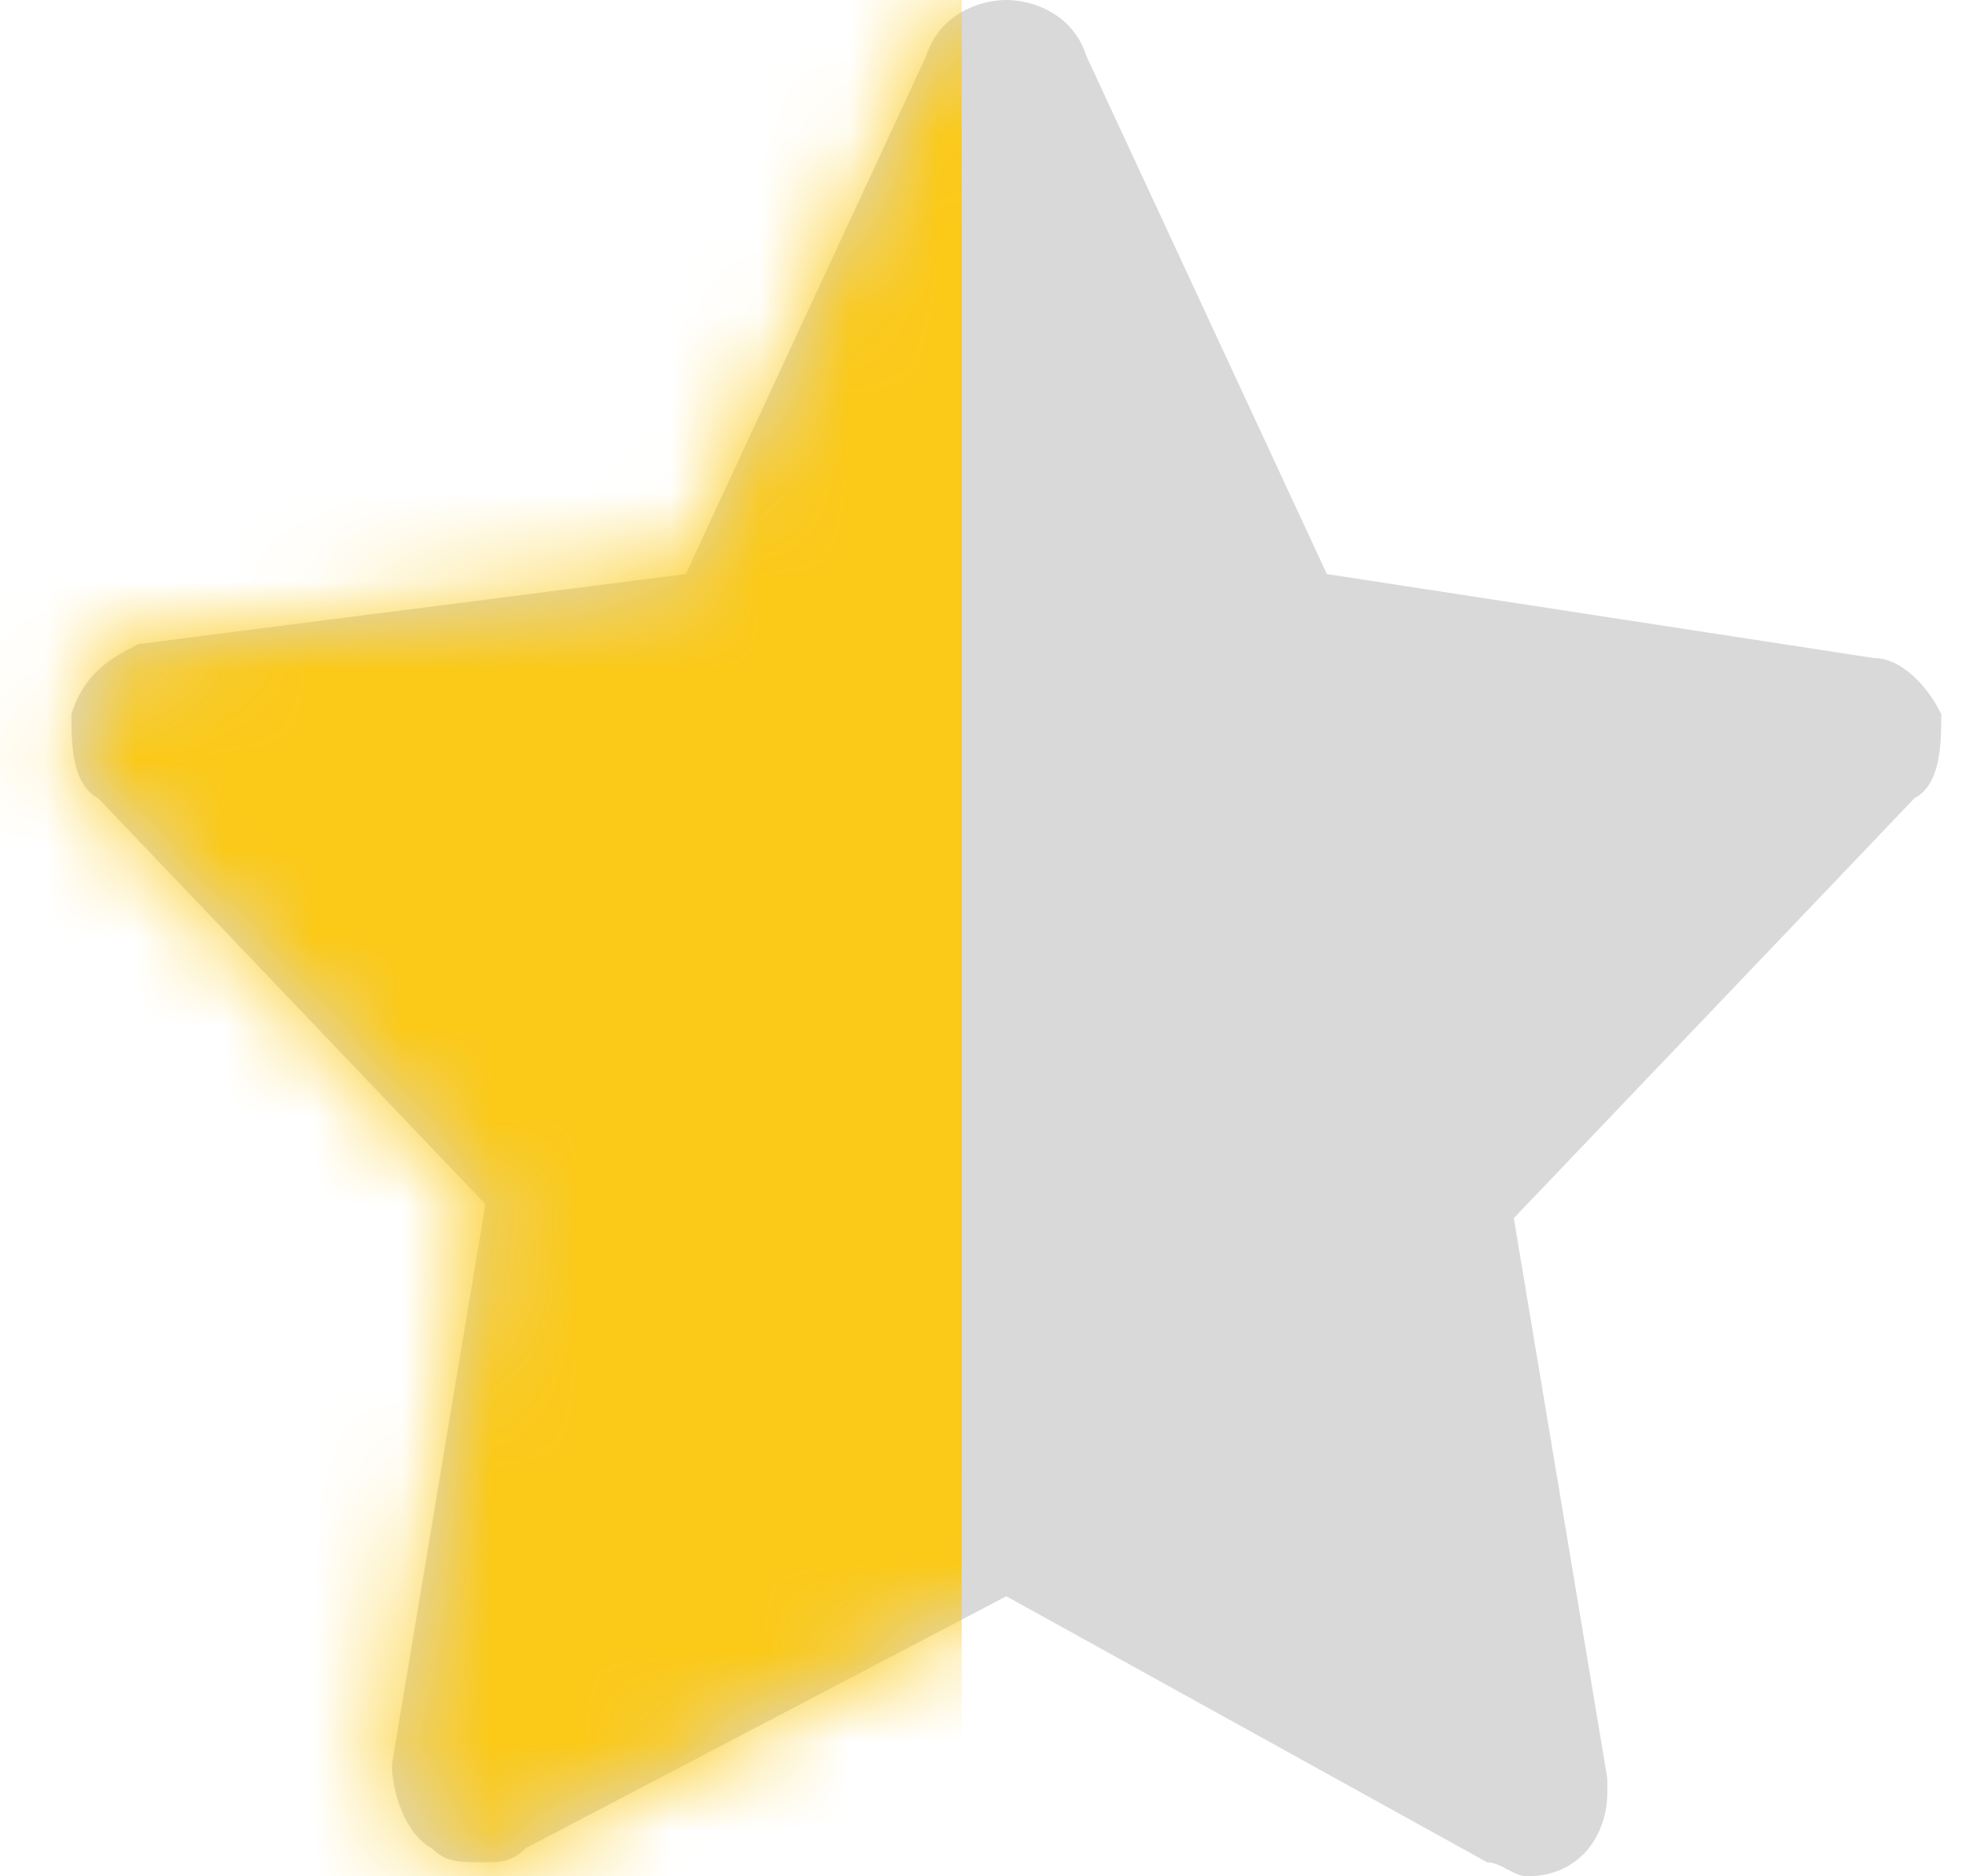 <svg width="22" height="21" viewBox="0 0 22 21" fill="none" xmlns="http://www.w3.org/2000/svg">
<path d="M21.723 7.993C21.573 7.679 21.274 7.366 20.975 7.366L14.848 6.425L12.157 0.627C12.008 0.157 11.56 0 11.261 0C10.962 0 10.514 0.157 10.364 0.627L7.674 6.425L1.546 7.209C1.247 7.366 0.948 7.522 0.799 7.993C0.799 8.306 0.799 8.776 1.098 8.933L5.432 13.478L4.386 19.746C4.386 20.06 4.535 20.53 4.834 20.687C4.984 20.843 5.133 20.843 5.432 20.843C5.581 20.843 5.731 20.843 5.88 20.687L11.261 17.866L16.641 20.843C16.791 20.843 16.94 21 17.089 21C17.687 21 17.986 20.53 17.986 20.06V19.903L16.94 13.634L21.424 8.933C21.723 8.776 21.723 8.306 21.723 7.993Z" fill="black" fill-opacity="0.15"/>
<mask id="mask0_1_152" style="mask-type:alpha" maskUnits="userSpaceOnUse" x="0" y="0" width="22" height="21">
<path d="M21.723 7.993C21.573 7.679 21.274 7.366 20.975 7.366L14.848 6.425L12.157 0.627C12.008 0.157 11.56 0 11.261 0C10.962 0 10.514 0.157 10.364 0.627L7.674 6.425L1.546 7.209C1.247 7.366 0.948 7.522 0.799 7.993C0.799 8.306 0.799 8.776 1.098 8.933L5.432 13.478L4.386 19.746C4.386 20.06 4.535 20.53 4.834 20.687C4.984 20.843 5.133 20.843 5.432 20.843C5.581 20.843 5.731 20.843 5.88 20.687L11.261 17.866L16.641 20.843C16.791 20.843 16.94 21 17.089 21C17.687 21 17.986 20.53 17.986 20.06V19.903L16.94 13.634L21.424 8.933C21.723 8.776 21.723 8.306 21.723 7.993Z" fill="black"/>
</mask>
<g mask="url(#mask0_1_152)">
<rect x="-1.194" y="-1" width="11.956" height="23" fill="#FBC917"/>
</g>
</svg>
